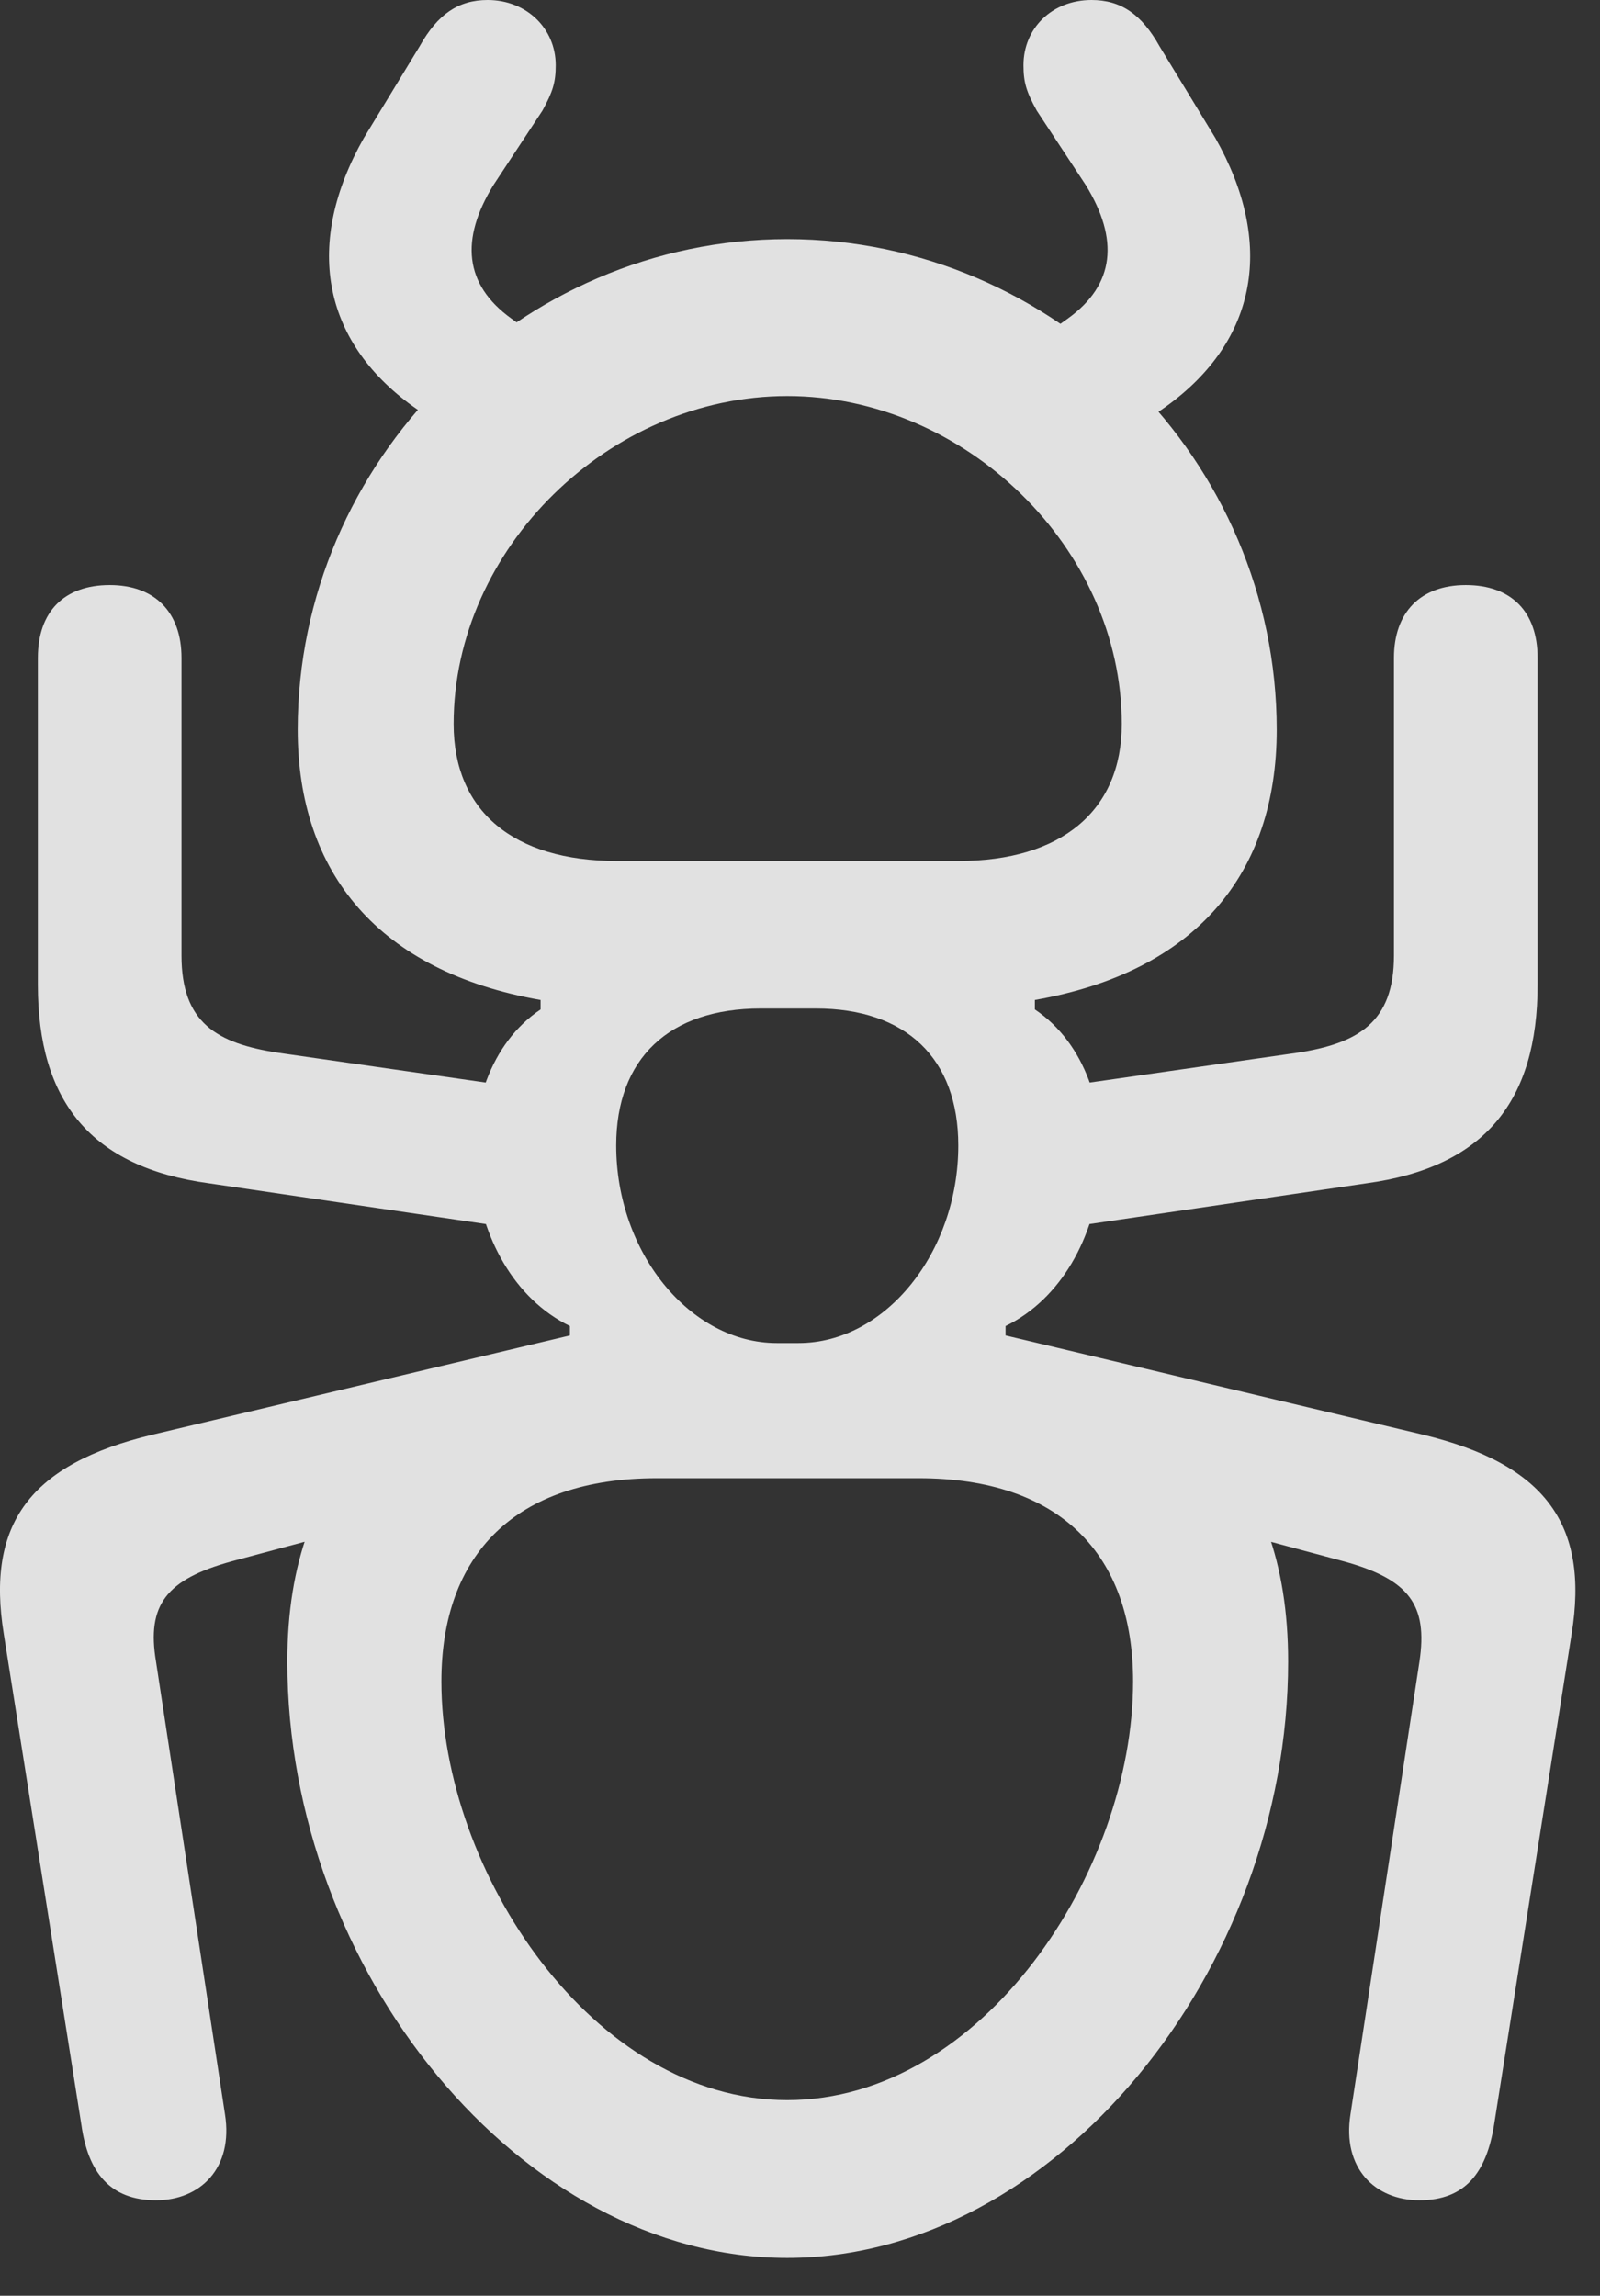 <?xml version="1.0" encoding="UTF-8"?>
<!--Generator: Apple Native CoreSVG 326-->
<!DOCTYPE svg
PUBLIC "-//W3C//DTD SVG 1.1//EN"
       "http://www.w3.org/Graphics/SVG/1.1/DTD/svg11.dtd">
<svg version="1.1" xmlns="http://www.w3.org/2000/svg" xmlns:xlink="http://www.w3.org/1999/xlink" viewBox="0 0 23.148 33.209">
 <rect x="0" y="0" width="23.148" height="33.209" fill="#333333" stroke="none"/>
 <g>
  <rect height="33.209" opacity="0" width="23.148" x="0" y="0"/>
  <path d="M11.389 32.662C15.259 32.662 18.636 28.506 18.636 24.035C18.636 21.15 16.995 19.893 14.548 19.318L14.548 19.182C16.175 18.389 16.434 15.586 14.972 14.602L14.972 14.465C17.309 14.055 18.471 12.633 18.471 10.555C18.471 6.672 15.272 3.459 11.389 3.459C7.52 3.459 4.307 6.672 4.307 10.555C4.307 12.633 5.483 14.055 7.821 14.465L7.821 14.602C6.358 15.586 6.618 18.389 8.245 19.182L8.245 19.318C5.825 19.893 4.157 21.15 4.157 24.035C4.157 28.506 7.534 32.662 11.389 32.662ZM11.389 30.379C8.573 30.379 6.386 27.07 6.386 24.322C6.386 22.49 7.452 21.383 9.503 21.383L13.29 21.383C15.341 21.383 16.393 22.49 16.393 24.322C16.393 27.07 14.22 30.379 11.389 30.379ZM8.915 16.57C8.915 15.312 9.68 14.588 11.007 14.588C11.266 14.588 11.54 14.588 11.8 14.588C13.112 14.588 13.864 15.312 13.864 16.57C13.864 18.115 12.811 19.428 11.553 19.428C11.444 19.428 11.335 19.428 11.239 19.428C9.981 19.428 8.915 18.115 8.915 16.57ZM8.928 12.455C7.425 12.455 6.563 11.73 6.563 10.473C6.563 7.93 8.819 5.729 11.389 5.729C13.96 5.729 16.229 7.93 16.229 10.473C16.229 11.73 15.354 12.455 13.864 12.455ZM2.257 31.828C2.899 31.828 3.378 31.363 3.255 30.584L2.257 24.035C2.12 23.215 2.407 22.846 3.35 22.586L8.245 21.273L8.245 19.318L2.202 20.754C0.438 21.178-0.204 22.039 0.055 23.639L1.177 30.734C1.272 31.418 1.587 31.828 2.257 31.828ZM20.536 31.828C21.206 31.828 21.507 31.418 21.616 30.734L22.737 23.639C22.997 22.039 22.341 21.178 20.591 20.754L14.548 19.318L14.548 21.273L19.442 22.586C20.386 22.846 20.659 23.215 20.536 24.035L19.538 30.584C19.415 31.363 19.893 31.828 20.536 31.828ZM8.04 17.855L8.04 15.805L4.034 15.23C3.132 15.094 2.626 14.793 2.626 13.822L2.626 9.516C2.626 8.859 2.243 8.463 1.587 8.463C0.93 8.463 0.548 8.846 0.548 9.516L0.548 14.246C0.548 15.928 1.313 16.885 3.022 17.117ZM14.753 17.855L19.77 17.117C21.479 16.885 22.245 15.928 22.245 14.246L22.245 9.516C22.245 8.846 21.862 8.463 21.206 8.463C20.55 8.463 20.167 8.859 20.167 9.516L20.167 13.822C20.167 14.793 19.647 15.094 18.759 15.23L14.753 15.805ZM7.315 6.822L8.464 5.373L7.397 4.607C6.714 4.115 6.659 3.459 7.137 2.68L7.848 1.6C7.999 1.326 8.04 1.189 8.04 0.943C8.04 0.41 7.616 0 7.055 0C6.632 0 6.331 0.205 6.071 0.67L5.264 1.996C4.403 3.514 4.649 4.922 5.975 5.879ZM15.505 6.836L16.872 5.879C18.198 4.922 18.444 3.514 17.583 1.996L16.776 0.67C16.516 0.205 16.216 0 15.792 0C15.218 0 14.807 0.41 14.807 0.943C14.807 1.189 14.848 1.326 14.999 1.6L15.71 2.68C16.188 3.459 16.134 4.115 15.45 4.607L14.356 5.387Z" fill="white" fill-opacity="0.85"/>
 </g>
</svg>
